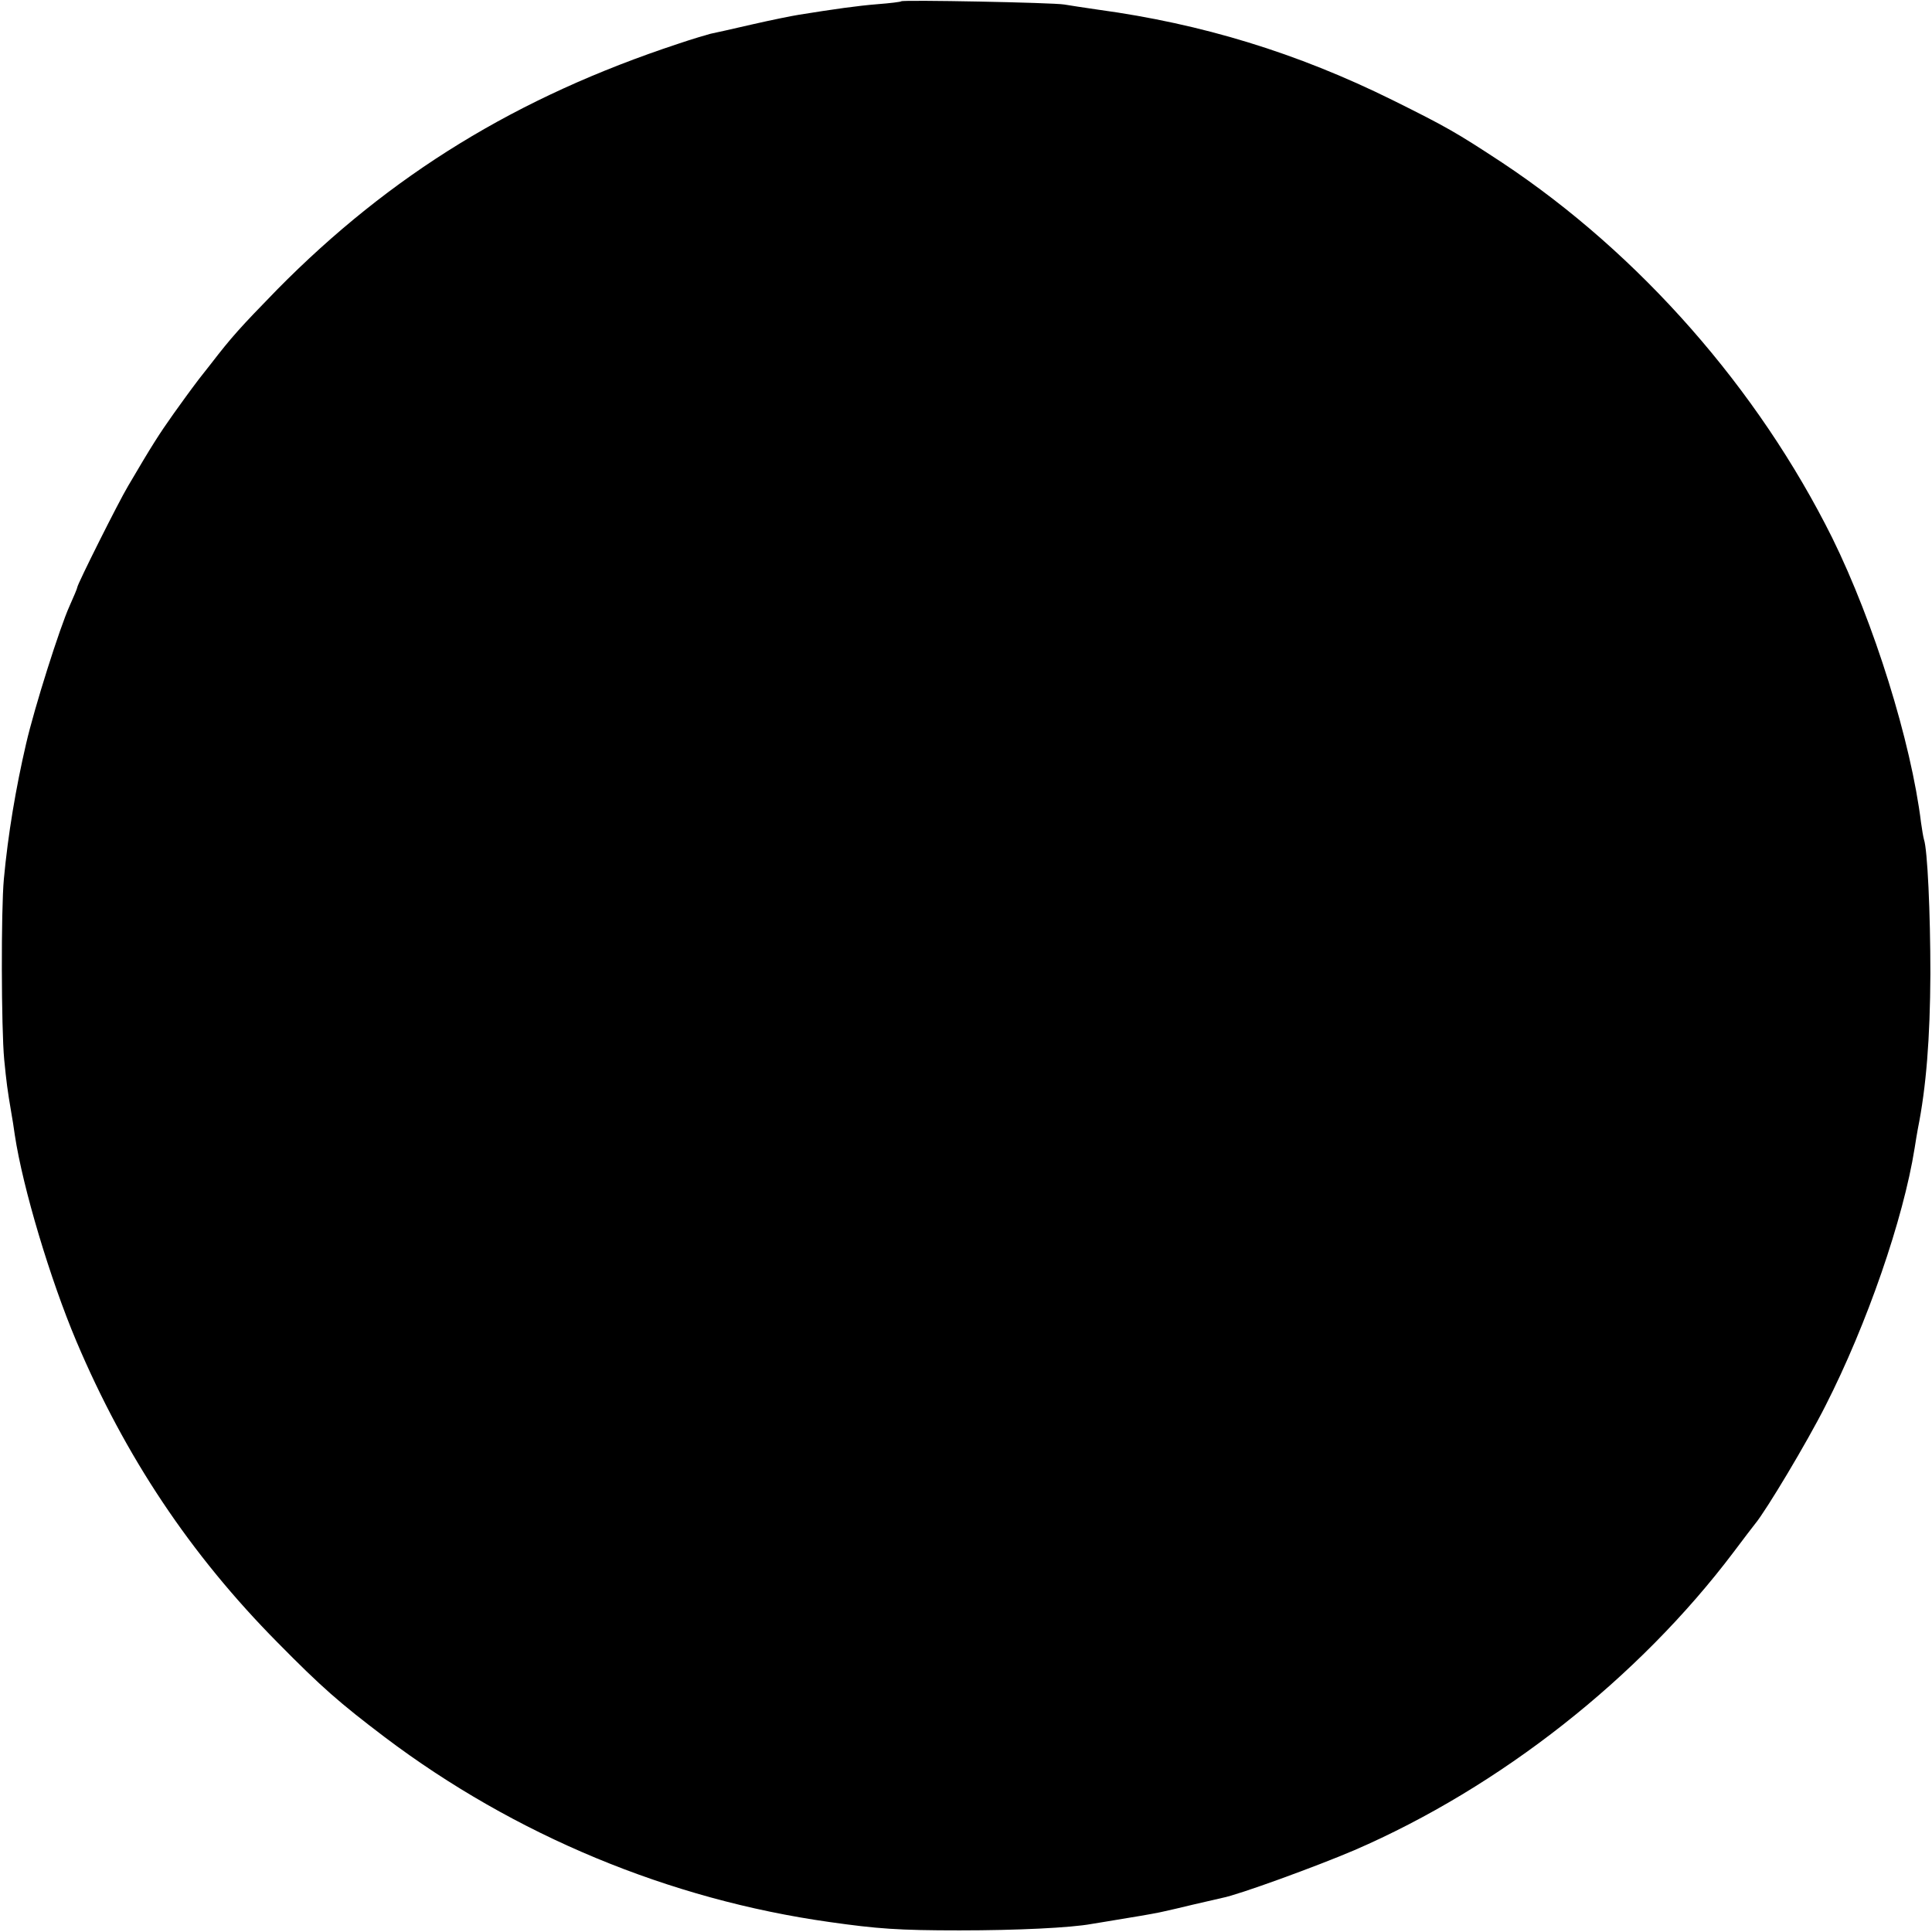 <?xml version="1.0" standalone="no"?>
<!DOCTYPE svg PUBLIC "-//W3C//DTD SVG 20010904//EN"
 "http://www.w3.org/TR/2001/REC-SVG-20010904/DTD/svg10.dtd">
<svg version="1.0" xmlns="http://www.w3.org/2000/svg"
 width="600pt" height="600pt" viewBox="0 0 600 600"
 preserveAspectRatio="xMidYMid meet">
<g transform="translate(0,600) scale(0.1,-0.1)"
fill="#000000" stroke="none">
<path d="M2799 5996 c-2 -2 -35 -6 -74 -9 -62 -5 -133 -15 -245 -33 -19 -3
-84 -16 -145 -30 -60 -14 -119 -27 -129 -29 -11 -3 -56 -16 -100 -31 -500
-165 -893 -406 -1246 -764 -115 -118 -141 -147 -205 -230 -28 -35 -54 -69 -58
-75 -4 -5 -30 -41 -58 -80 -46 -65 -67 -98 -141 -224 -30 -50 -158 -306 -158
-315 0 -3 -11 -29 -24 -58 -30 -66 -109 -315 -135 -428 -32 -138 -56 -280 -69
-420 -9 -97 -8 -464 1 -560 7 -71 10 -95 22 -165 3 -16 8 -48 11 -70 25 -165
110 -448 191 -640 152 -359 354 -662 625 -936 138 -140 192 -187 333 -294 404
-305 884 -504 1381 -574 148 -21 214 -26 404 -26 177 0 345 8 410 20 14 2 66
11 115 19 50 8 99 17 110 20 11 2 52 12 90 21 39 9 79 18 91 21 49 9 293 98
410 148 453 196 883 535 1178 926 31 41 61 81 67 88 34 41 161 253 218 366
129 253 242 580 277 800 3 21 8 48 10 60 26 129 38 281 39 481 0 190 -9 387
-20 418 -2 7 -6 30 -9 52 -31 252 -146 621 -276 885 -230 462 -597 881 -1025
1165 -143 94 -173 111 -340 194 -297 147 -592 237 -915 281 -41 6 -88 13 -105
16 -34 6 -501 15 -506 10z"/>
</g>
</svg>
